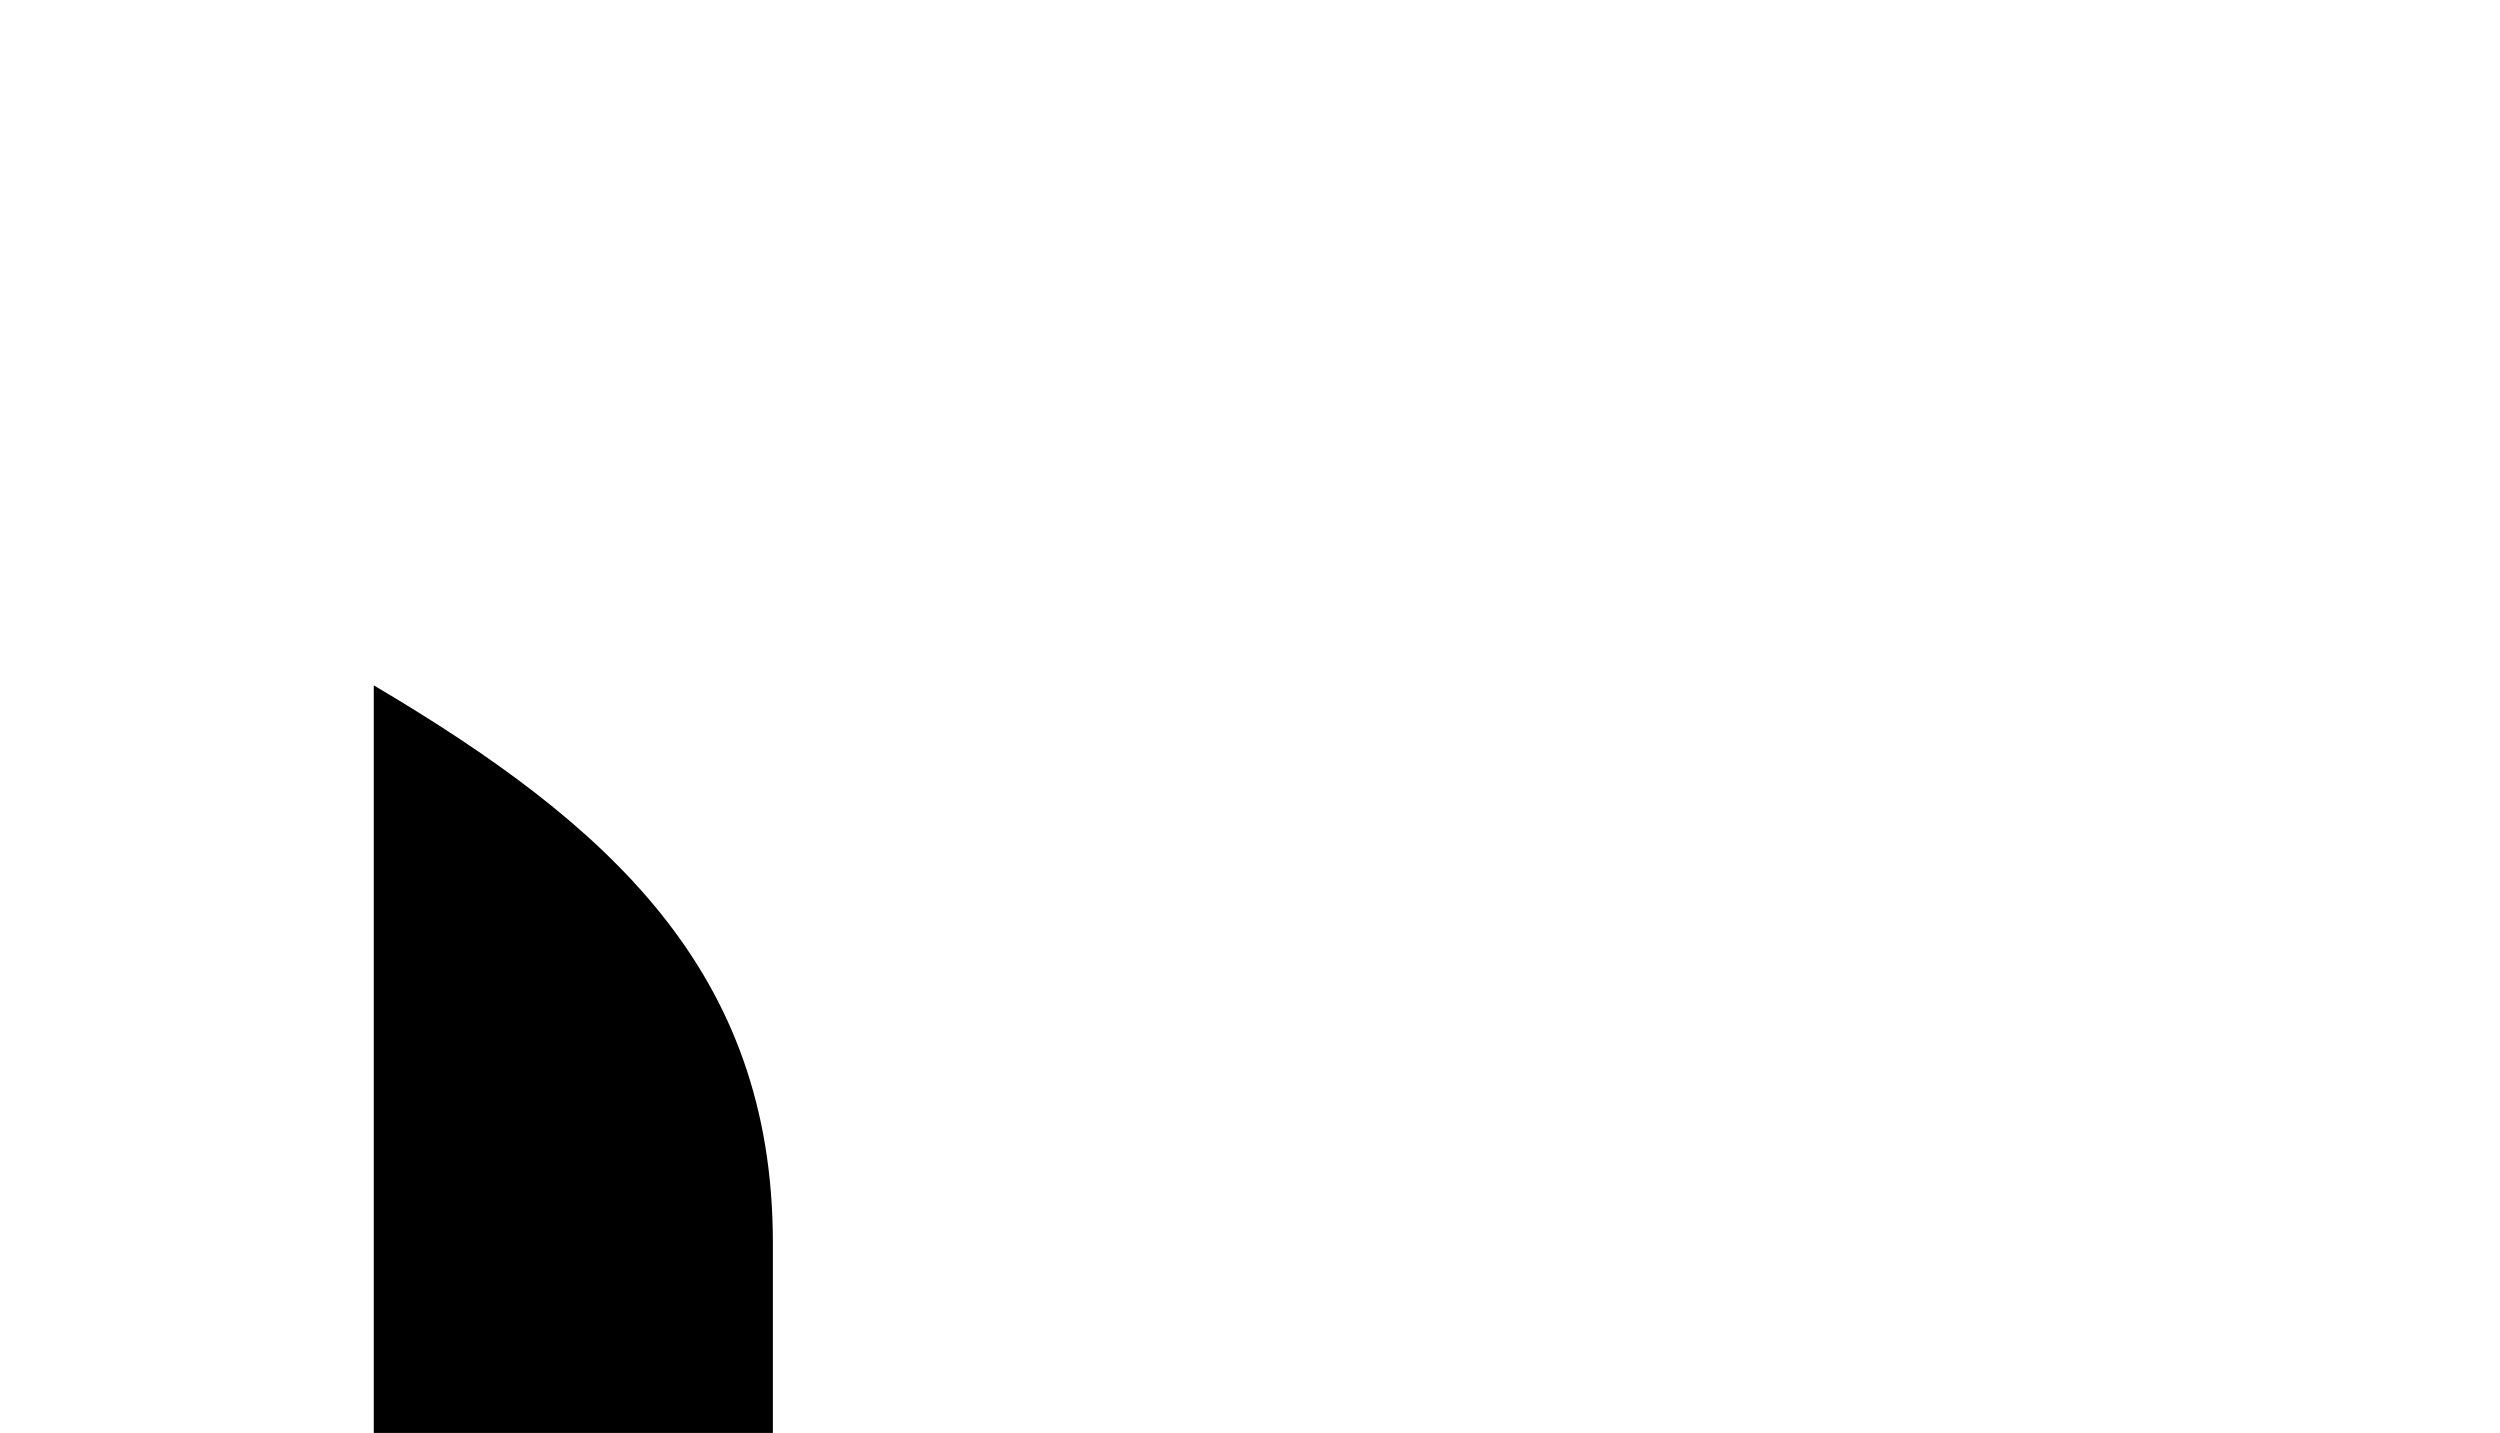 <?xml version="1.0" encoding="UTF-8" standalone="no"?>
<svg
   width="82"
   height="47"
   viewBox="0 0 82 47"
   xmlns="http://www.w3.org/2000/svg">
   <path id="Seat_1" d="m 12.26,49.48 h 13.09 v -8.72 c 0,-8.9 -5.38,-13.72 -13.09,-18.28 z" />
   <path id="Seat_1-2" points="59.74,22.48 12.26,22.48 12.26,33.36 37.49,33.36 37.49,49.48 59.74,49.48 " />
   <line x1="55.66" y1="33.36" x2="55.66" y2="49.52" />
   <line x1="37.49" y1="33.36" x2="59.74" y2="33.36" />
</svg>
